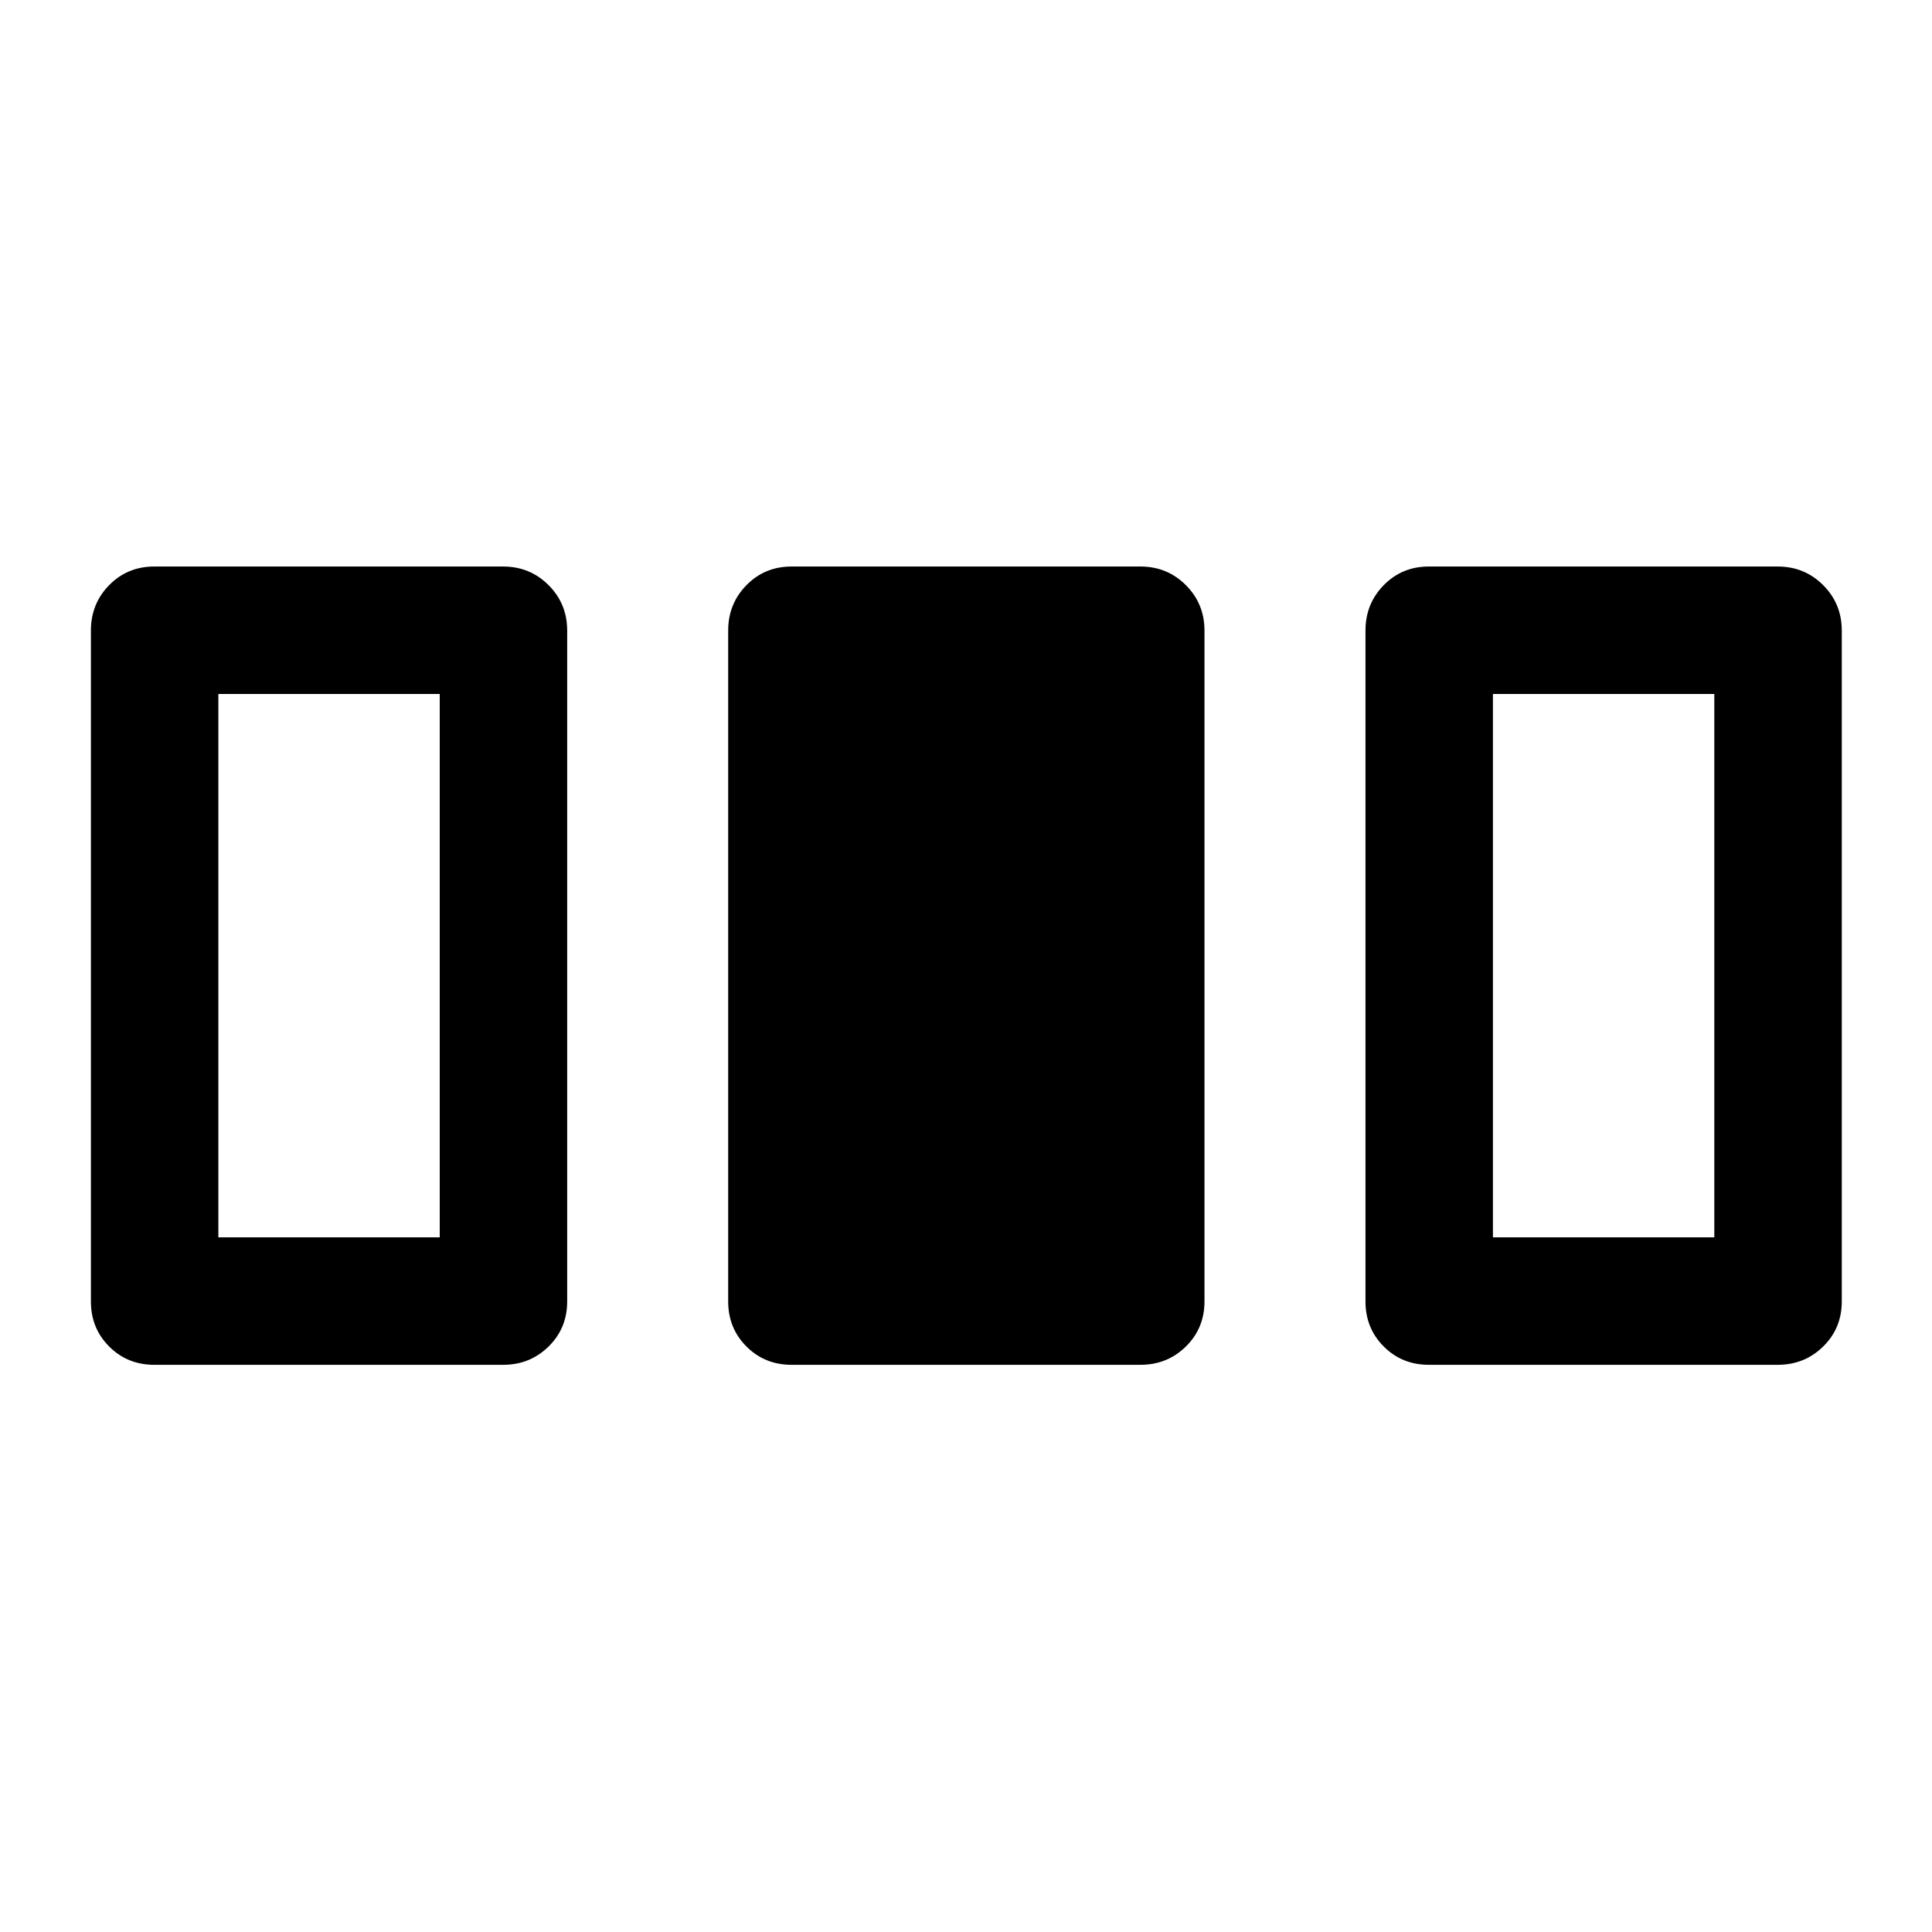 <svg xmlns="http://www.w3.org/2000/svg" height="40" viewBox="0 -960 960 960" width="40"><path d="M45.17-313.33v-333.34q0-13.33 9.08-22.58 9.08-9.25 22.42-9.25H250q13.33 0 22.58 9.25 9.25 9.25 9.25 22.58v333.34q0 13.33-9.25 22.41-9.25 9.09-22.58 9.09H76.67q-13.34 0-22.42-9.09-9.08-9.08-9.08-22.41Zm316.66 0v-333.34q0-13.33 9.09-22.58 9.08-9.25 22.41-9.25h173.34q13.33 0 22.58 9.25 9.25 9.25 9.25 22.58v333.34q0 13.33-9.25 22.41-9.25 9.09-22.58 9.09H393.33q-13.33 0-22.41-9.09-9.09-9.08-9.09-22.41Zm316.67 0v-333.34q0-13.33 9.08-22.58 9.09-9.25 22.42-9.25h173.33q13.34 0 22.59 9.25t9.25 22.58v333.34q0 13.33-9.25 22.41-9.25 9.09-22.59 9.09H710q-13.33 0-22.42-9.09-9.08-9.08-9.08-22.41Zm-570-31.84h110v-270h-110v270Zm633.33 0h110v-270h-110v270Z"/></svg>
